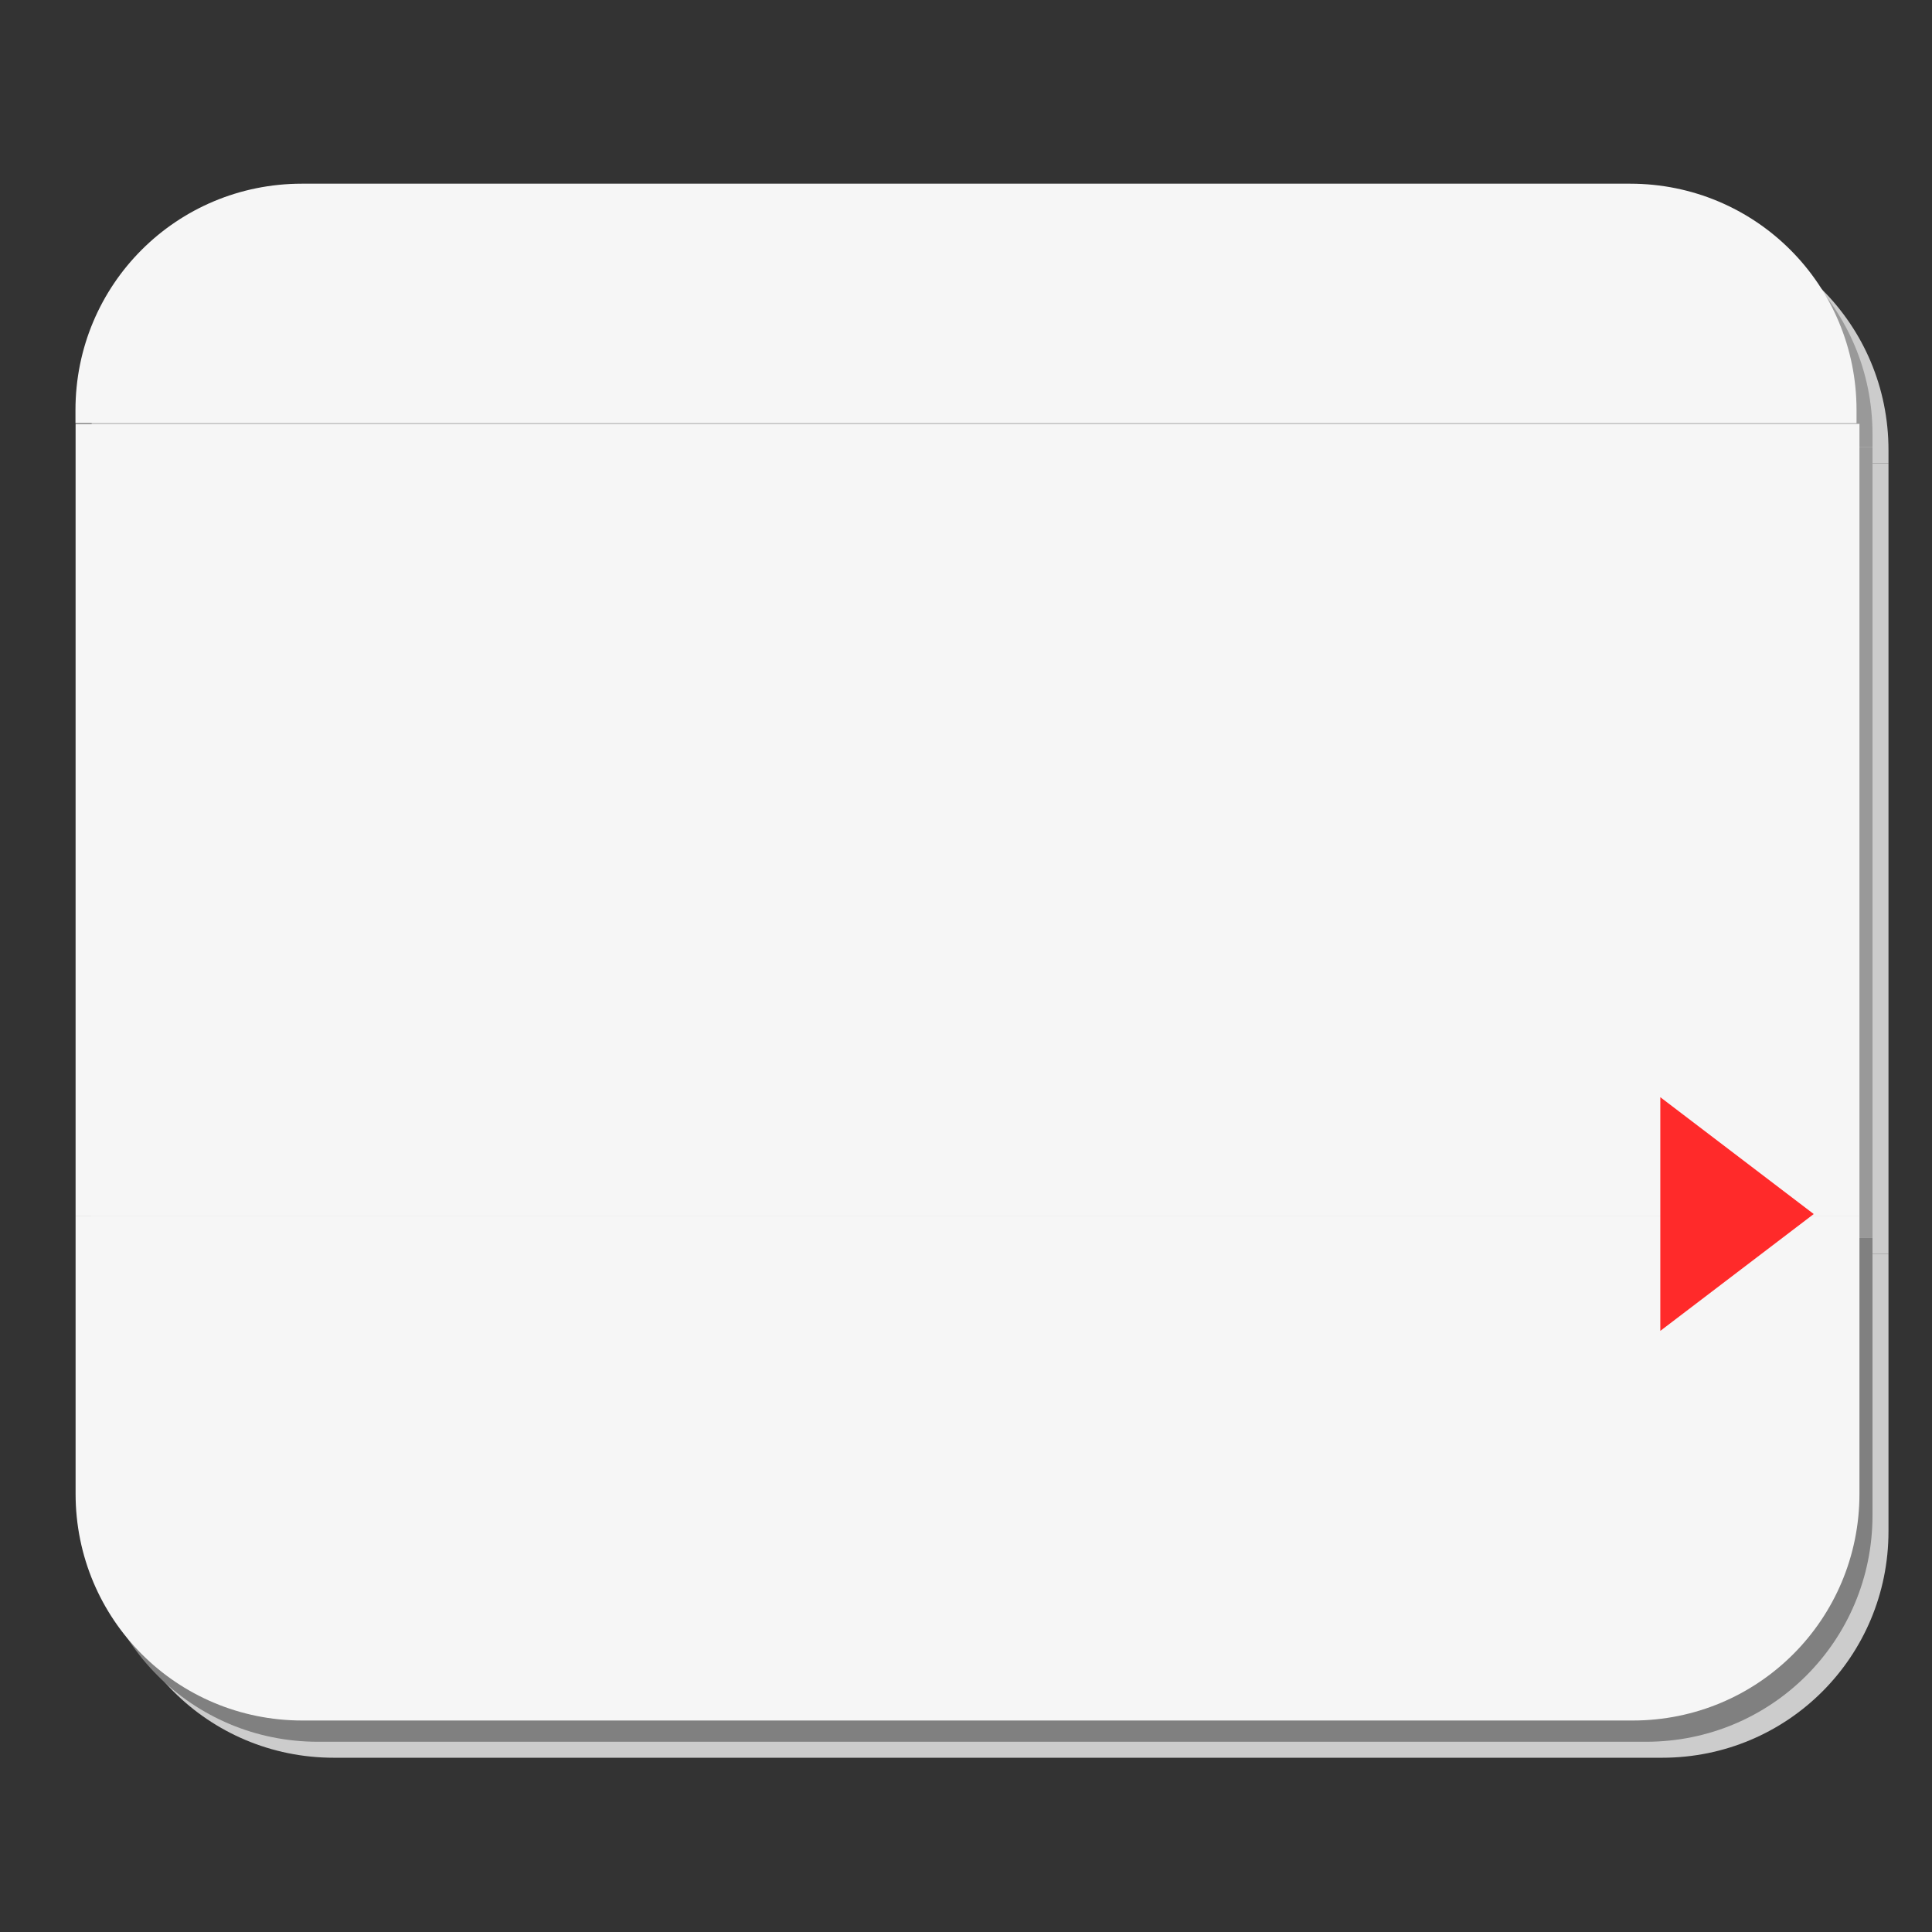 <?xml version="1.0" encoding="UTF-8" standalone="no"?>
<!-- Created with Inkscape (http://www.inkscape.org/) -->

<svg
   xmlns:dc="http://purl.org/dc/elements/1.1/"
   xmlns:cc="http://creativecommons.org/ns#"
   xmlns:rdf="http://www.w3.org/1999/02/22-rdf-syntax-ns#"
   xmlns:svg="http://www.w3.org/2000/svg"
   xmlns="http://www.w3.org/2000/svg"
   xmlns:sodipodi="http://sodipodi.sourceforge.net/DTD/sodipodi-0.dtd"
   xmlns:inkscape="http://www.inkscape.org/namespaces/inkscape"
   width="128mm"
   height="128mm"
   viewBox="0 0 128 128"
   version="1.1"
   id="svg8"
   inkscape:version="0.92.2 (unknown)"
   sodipodi:docname="button-current-hover.svg">
  <rect x="0" y="0" width="128" height="128" fill="#333333" stroke="none"/>
  <defs
     id="defs2">
    <clipPath
       id="clipPath1260-8"
       clipPathUnits="userSpaceOnUse">
      <path
         inkscape:connector-curvature="0"
         id="path1258-8"
         d="M 0,14400 H 14400 V 0 H 0 Z" />
    </clipPath>
    <mask
       maskUnits="userSpaceOnUse"
       x="-4.833"
       y="146.083"
       width="127.2"
       height="127.2"
       id="SVGID_52_">
      <g
         style="filter:url(#Adobe_OpacityMaskFilter_29_)"
         id="g996">
        <linearGradient
           id="SVGID_53_"
           gradientUnits="userSpaceOnUse"
           x1="58.667"
           y1="237.583"
           x2="58.667"
           y2="183.917">
          <stop
             offset="0"
             style="stop-color:#65686A"
             id="stop999" />
          <stop
             offset="1"
             style="stop-color:#F8FDFF"
             id="stop1001" />
        </linearGradient>
        <circle
           style="fill:url(#SVGID_53_)"
           cx="58.667"
           cy="209.583"
           r="25.333"
           id="circle1003" />
      </g>
    </mask>
    <filter
       id="Adobe_OpacityMaskFilter_29_"
       filterUnits="userSpaceOnUse"
       x="-4.833"
       y="146.083"
       width="127.2"
       height="127.2">
      <feColorMatrix
         type="matrix"
         values="1 0 0 0 0  0 1 0 0 0  0 0 1 0 0  0 0 0 1 0"
         id="feColorMatrix993" />
    </filter>
  </defs>
  <sodipodi:namedview
     id="base"
     pagecolor="#ffffff"
     bordercolor="#666666"
     borderopacity="1.0"
     inkscape:pageopacity="0.0"
     inkscape:pageshadow="2"
     inkscape:zoom="0.35355339"
     inkscape:cx="-164.57046"
     inkscape:cy="210.99701"
     inkscape:document-units="mm"
     inkscape:current-layer="g965"
     showgrid="false"
     inkscape:window-width="1525"
     inkscape:window-height="822"
     inkscape:window-x="75"
     inkscape:window-y="34"
     inkscape:window-maximized="1"
     inkscape:pagecheckerboard="true"
     showguides="false" />
  <g
     id="g965"
     transform="translate(0,-2.167)">
    <g
       style="stroke-width:0.989"
       transform="matrix(0,-0.353,0.361,0,-2834.771,2355.924)"
       id="g1254">
      <g
         style="stroke-width:0.989"
         transform="translate(-6.746,37.584)"
         clip-path="url(#clipPath1260-8)"
         id="g1256" />
    </g>
    <path
       inkscape:connector-curvature="0"
       style="color:#000000;clip-rule:nonzero;display:inline;overflow:visible;visibility:visible;opacity:1;isolation:auto;mix-blend-mode:normal;color-interpolation:sRGB;color-interpolation-filters:linearRGB;solid-color:#000000;solid-opacity:1;vector-effect:none;fill:#cccccc;fill-opacity:1;fill-rule:evenodd;stroke:none;stroke-width:2;stroke-linecap:butt;stroke-linejoin:miter;stroke-miterlimit:4;stroke-dasharray:none;stroke-dashoffset:0;stroke-opacity:1;marker:none;paint-order:normal;color-rendering:auto;image-rendering:auto;shape-rendering:auto;text-rendering:auto;enable-background:accumulate"
       d="m 7.117,32.851 v -0.868 c 0,-8.31 6.69,-15 15,-15 v 0 h 88 c 8.31,0 15,6.69 15,15 v 0.868"
       id="path944"
       sodipodi:nodetypes="csccssc" />
    <path
       inkscape:connector-curvature="0"
       style="color:#000000;clip-rule:nonzero;display:inline;overflow:visible;visibility:visible;opacity:1;isolation:auto;mix-blend-mode:normal;color-interpolation:sRGB;color-interpolation-filters:linearRGB;solid-color:#000000;solid-opacity:1;vector-effect:none;fill:#cccccc;fill-opacity:1;fill-rule:evenodd;stroke:none;stroke-width:2;stroke-linecap:butt;stroke-linejoin:miter;stroke-miterlimit:4;stroke-dasharray:none;stroke-dashoffset:0;stroke-opacity:1;marker:none;paint-order:normal;color-rendering:auto;image-rendering:auto;shape-rendering:auto;text-rendering:auto;enable-background:accumulate"
       d="M 7.117,85.228 V 32.851 H 125.117 v 0 52.377"
       id="path946"
       sodipodi:nodetypes="ccccc" />
    <path
       inkscape:connector-curvature="0"
       style="color:#000000;clip-rule:nonzero;display:inline;overflow:visible;visibility:visible;opacity:1;isolation:auto;mix-blend-mode:normal;color-interpolation:sRGB;color-interpolation-filters:linearRGB;solid-color:#000000;solid-opacity:1;vector-effect:none;fill:#cccccc;fill-opacity:1;fill-rule:evenodd;stroke:none;stroke-width:2;stroke-linecap:butt;stroke-linejoin:miter;stroke-miterlimit:4;stroke-dasharray:none;stroke-dashoffset:0;stroke-opacity:1;marker:none;paint-order:normal;color-rendering:auto;image-rendering:auto;shape-rendering:auto;text-rendering:auto;enable-background:accumulate"
       d="m 125.117,85.228 v 18.394 c 0,8.31 -6.69,15 -15,15 H 22.117 c -8.31,0 -15,-6.69 -15,-15 V 85.228"
       id="path948"
       sodipodi:nodetypes="cssssc" />
    <path
       id="path942"
       d="m 6.058,31.793 v -0.868 c 0,-8.31 6.69,-15 15,-15 v 0 h 88 c 8.31,0 15,6.69 15,15 v 0.868"
       style="color:#000000;clip-rule:nonzero;display:inline;overflow:visible;visibility:visible;opacity:1;isolation:auto;mix-blend-mode:normal;color-interpolation:sRGB;color-interpolation-filters:linearRGB;solid-color:#000000;solid-opacity:1;vector-effect:none;fill:#999999;fill-opacity:1;fill-rule:evenodd;stroke:none;stroke-width:2;stroke-linecap:butt;stroke-linejoin:miter;stroke-miterlimit:4;stroke-dasharray:none;stroke-dashoffset:0;stroke-opacity:1;marker:none;paint-order:normal;color-rendering:auto;image-rendering:auto;shape-rendering:auto;text-rendering:auto;enable-background:accumulate"
       inkscape:connector-curvature="0"
       sodipodi:nodetypes="csccssc" />
    <path
       id="path938"
       d="M 6.058,84.169 V 31.793 H 124.058 v 0 52.377"
       style="color:#000000;clip-rule:nonzero;display:inline;overflow:visible;visibility:visible;opacity:1;isolation:auto;mix-blend-mode:normal;color-interpolation:sRGB;color-interpolation-filters:linearRGB;solid-color:#000000;solid-opacity:1;vector-effect:none;fill:#999999;fill-opacity:1;fill-rule:evenodd;stroke:none;stroke-width:2;stroke-linecap:butt;stroke-linejoin:miter;stroke-miterlimit:4;stroke-dasharray:none;stroke-dashoffset:0;stroke-opacity:1;marker:none;paint-order:normal;color-rendering:auto;image-rendering:auto;shape-rendering:auto;text-rendering:auto;enable-background:accumulate"
       inkscape:connector-curvature="0"
       sodipodi:nodetypes="ccccc" />
    <path
       id="path940"
       d="m 124.058,84.169 v 18.394 c 0,8.31 -6.69,15 -15,15 H 21.058 c -8.31,0 -15,-6.69 -15,-15 V 84.169"
       style="color:#000000;clip-rule:nonzero;display:inline;overflow:visible;visibility:visible;opacity:1;isolation:auto;mix-blend-mode:normal;color-interpolation:sRGB;color-interpolation-filters:linearRGB;solid-color:#000000;solid-opacity:1;vector-effect:none;fill:#808080;fill-opacity:1;fill-rule:evenodd;stroke:none;stroke-width:2;stroke-linecap:butt;stroke-linejoin:miter;stroke-miterlimit:4;stroke-dasharray:none;stroke-dashoffset:0;stroke-opacity:1;marker:none;paint-order:normal;color-rendering:auto;image-rendering:auto;shape-rendering:auto;text-rendering:auto;enable-background:accumulate"
       inkscape:connector-curvature="0"
       sodipodi:nodetypes="cssssc" />
    <path
       style="color:#000000;clip-rule:nonzero;display:inline;overflow:visible;visibility:visible;opacity:1;isolation:auto;mix-blend-mode:normal;color-interpolation:sRGB;color-interpolation-filters:linearRGB;solid-color:#000000;solid-opacity:1;vector-effect:none;fill:#f6f6f6;fill-opacity:1;fill-rule:evenodd;stroke:none;stroke-width:7.559;stroke-linecap:butt;stroke-linejoin:miter;stroke-miterlimit:4;stroke-dasharray:none;stroke-dashoffset:0;stroke-opacity:1;marker:none;paint-order:normal;color-rendering:auto;image-rendering:auto;shape-rendering:auto;text-rendering:auto;enable-background:accumulate"
       d="M 18.898,303.931 V 105.972 H 464.882 v 0 197.959"
       id="path905"
       transform="matrix(0.265,0,0,0.265,0,2.167)"
       inkscape:connector-curvature="0"
       sodipodi:nodetypes="ccccc" />
    <path
       inkscape:connector-curvature="0"
       style="color:#000000;clip-rule:nonzero;display:inline;overflow:visible;visibility:visible;opacity:1;isolation:auto;mix-blend-mode:normal;color-interpolation:sRGB;color-interpolation-filters:linearRGB;solid-color:#000000;solid-opacity:1;vector-effect:none;fill:#f6f6f6;fill-opacity:1;fill-rule:evenodd;stroke:none;stroke-width:2;stroke-linecap:butt;stroke-linejoin:miter;stroke-miterlimit:4;stroke-dasharray:none;stroke-dashoffset:0;stroke-opacity:1;marker:none;paint-order:normal;color-rendering:auto;image-rendering:auto;shape-rendering:auto;text-rendering:auto;enable-background:accumulate"
       d="m 5,30.205 v -0.868 c 0,-8.31 6.69,-15 15,-15 v 0 H 108 c 8.31,0 15,6.69 15,15 v 0.868"
       id="path864"
       sodipodi:nodetypes="csccssc" />
    <path
       style="color:#000000;clip-rule:nonzero;display:inline;overflow:visible;visibility:visible;opacity:1;isolation:auto;mix-blend-mode:normal;color-interpolation:sRGB;color-interpolation-filters:linearRGB;solid-color:#000000;solid-opacity:1;vector-effect:none;fill:#f6f6f6;fill-opacity:1;fill-rule:evenodd;stroke:none;stroke-width:7.559;stroke-linecap:butt;stroke-linejoin:miter;stroke-miterlimit:4;stroke-dasharray:none;stroke-dashoffset:0;stroke-opacity:1;marker:none;paint-order:normal;color-rendering:auto;image-rendering:auto;shape-rendering:auto;text-rendering:auto;enable-background:accumulate"
       d="m 464.882,303.931 v 69.521 c 0,31.408 -25.285,56.693 -56.693,56.693 H 75.591 c -31.408,0 -56.693,-25.285 -56.693,-56.693 v -69.521"
       id="rect872"
       transform="matrix(0.265,0,0,0.265,0,2.167)"
       inkscape:connector-curvature="0"
       sodipodi:nodetypes="cssssc" />
    <path
       sodipodi:type="star"
       style="color:#000000;clip-rule:nonzero;display:inline;overflow:visible;visibility:visible;opacity:1;isolation:auto;mix-blend-mode:normal;color-interpolation:sRGB;color-interpolation-filters:linearRGB;solid-color:#000000;solid-opacity:1;vector-effect:none;fill:#ff2a2a;fill-opacity:1;fill-rule:evenodd;stroke:none;stroke-width:1.742;stroke-linecap:butt;stroke-linejoin:miter;stroke-miterlimit:4;stroke-dasharray:none;stroke-dashoffset:0;stroke-opacity:1;marker:none;paint-order:normal;color-rendering:auto;image-rendering:auto;shape-rendering:auto;text-rendering:auto;enable-background:accumulate"
       id="path833"
       sodipodi:sides="3"
       sodipodi:cx="116.36916"
       sodipodi:cy="83.394669"
       sodipodi:r1="6.7766399"
       sodipodi:r2="3.3883197"
       sodipodi:arg1="0"
       sodipodi:arg2="1.0471976"
       inkscape:flatsided="true"
       inkscape:rounded="0"
       inkscape:randomized="0"
       d="m 123.146,83.395 -10.165,5.869 V 77.526 Z"
       inkscape:transform-center-x="-1.6941585"
       inkscape:transform-center-y="-2.0584807e-06"
       transform="matrix(1,0,0,1.319,-2.981,-27.398)" />
  </g>
</svg>
